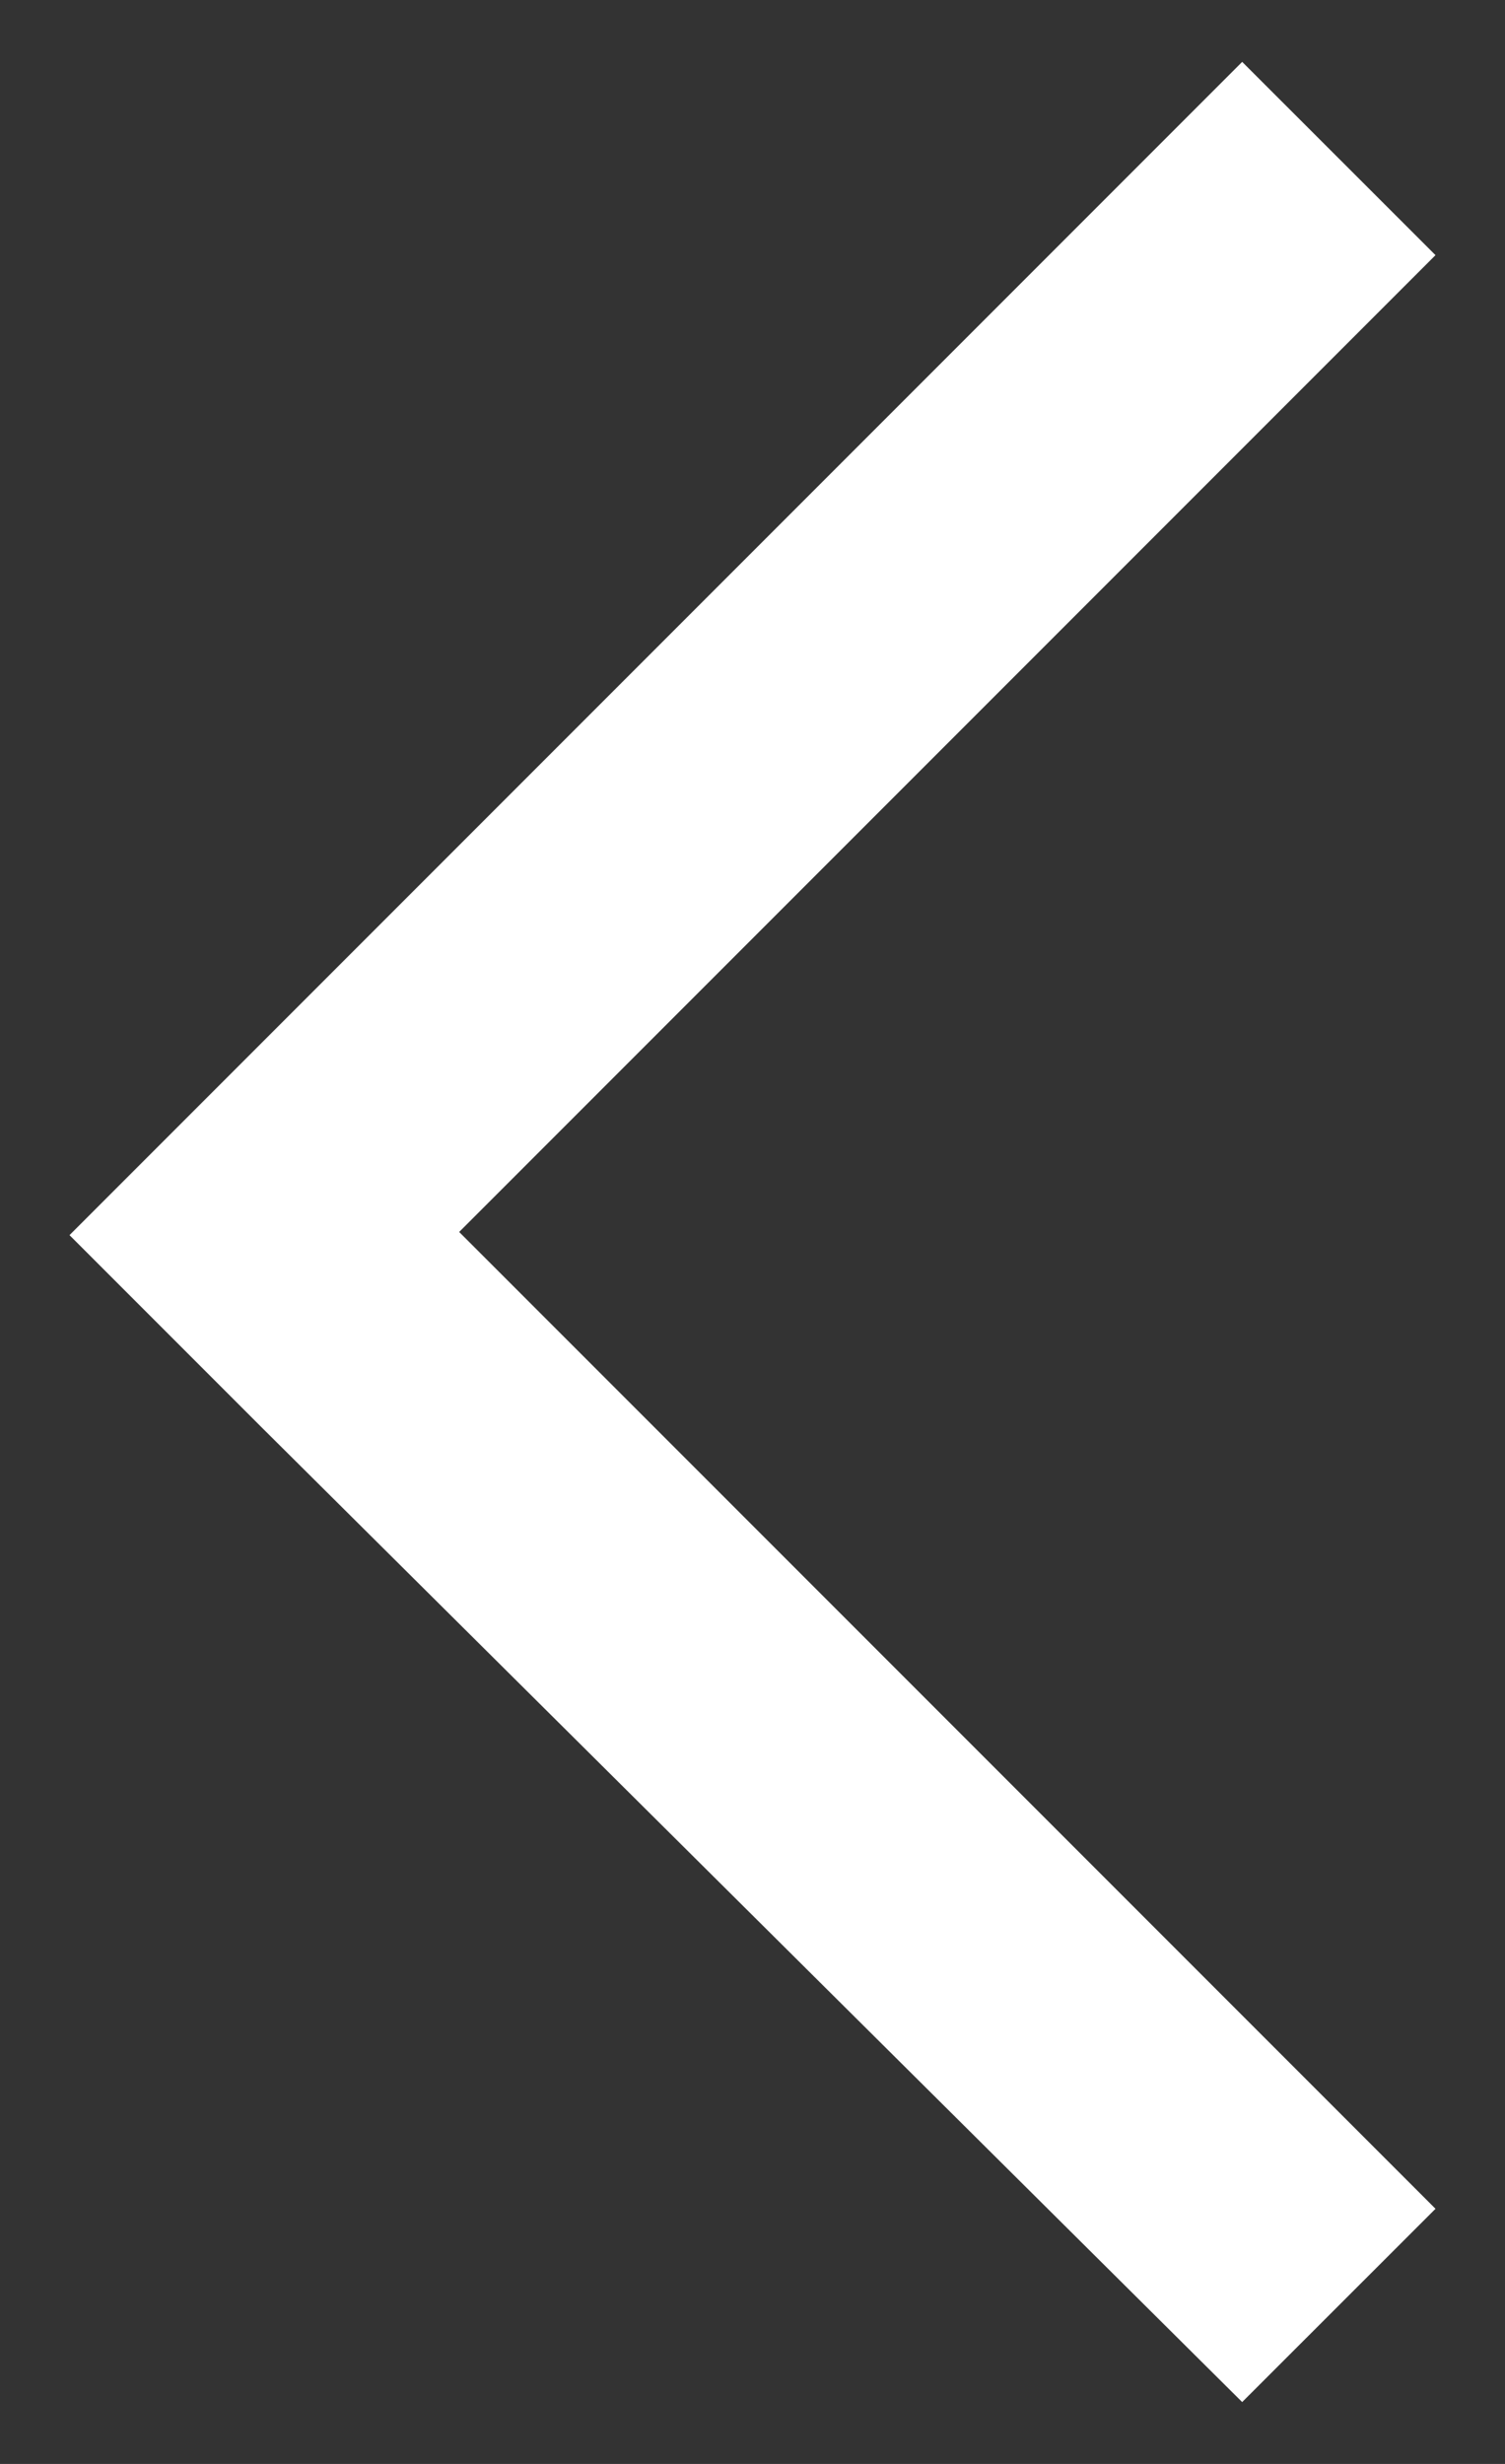 ﻿<?xml version="1.0" encoding="utf-8"?>
<svg version="1.1" xmlns:xlink="http://www.w3.org/1999/xlink" width="11px" height="18px" xmlns="http://www.w3.org/2000/svg">
  <rect width="100%" height="100%" fill="#333333" stroke="none"/>
  <g transform="matrix(1 0 0 1 -19 -32 )">
    <path d="M 9.079 17.548  L 1.921 10.436  L 0.508 9.023  L 1.937 7.594  L 9.079 0.452  L 10.492 1.864  L 3.356 9  L 10.492 16.136  L 9.079 17.548  Z " fill-rule="nonzero" fill="#ffffff" stroke="none" transform="matrix(1 0 0 1 19 32 )" />
  </g>
</svg>